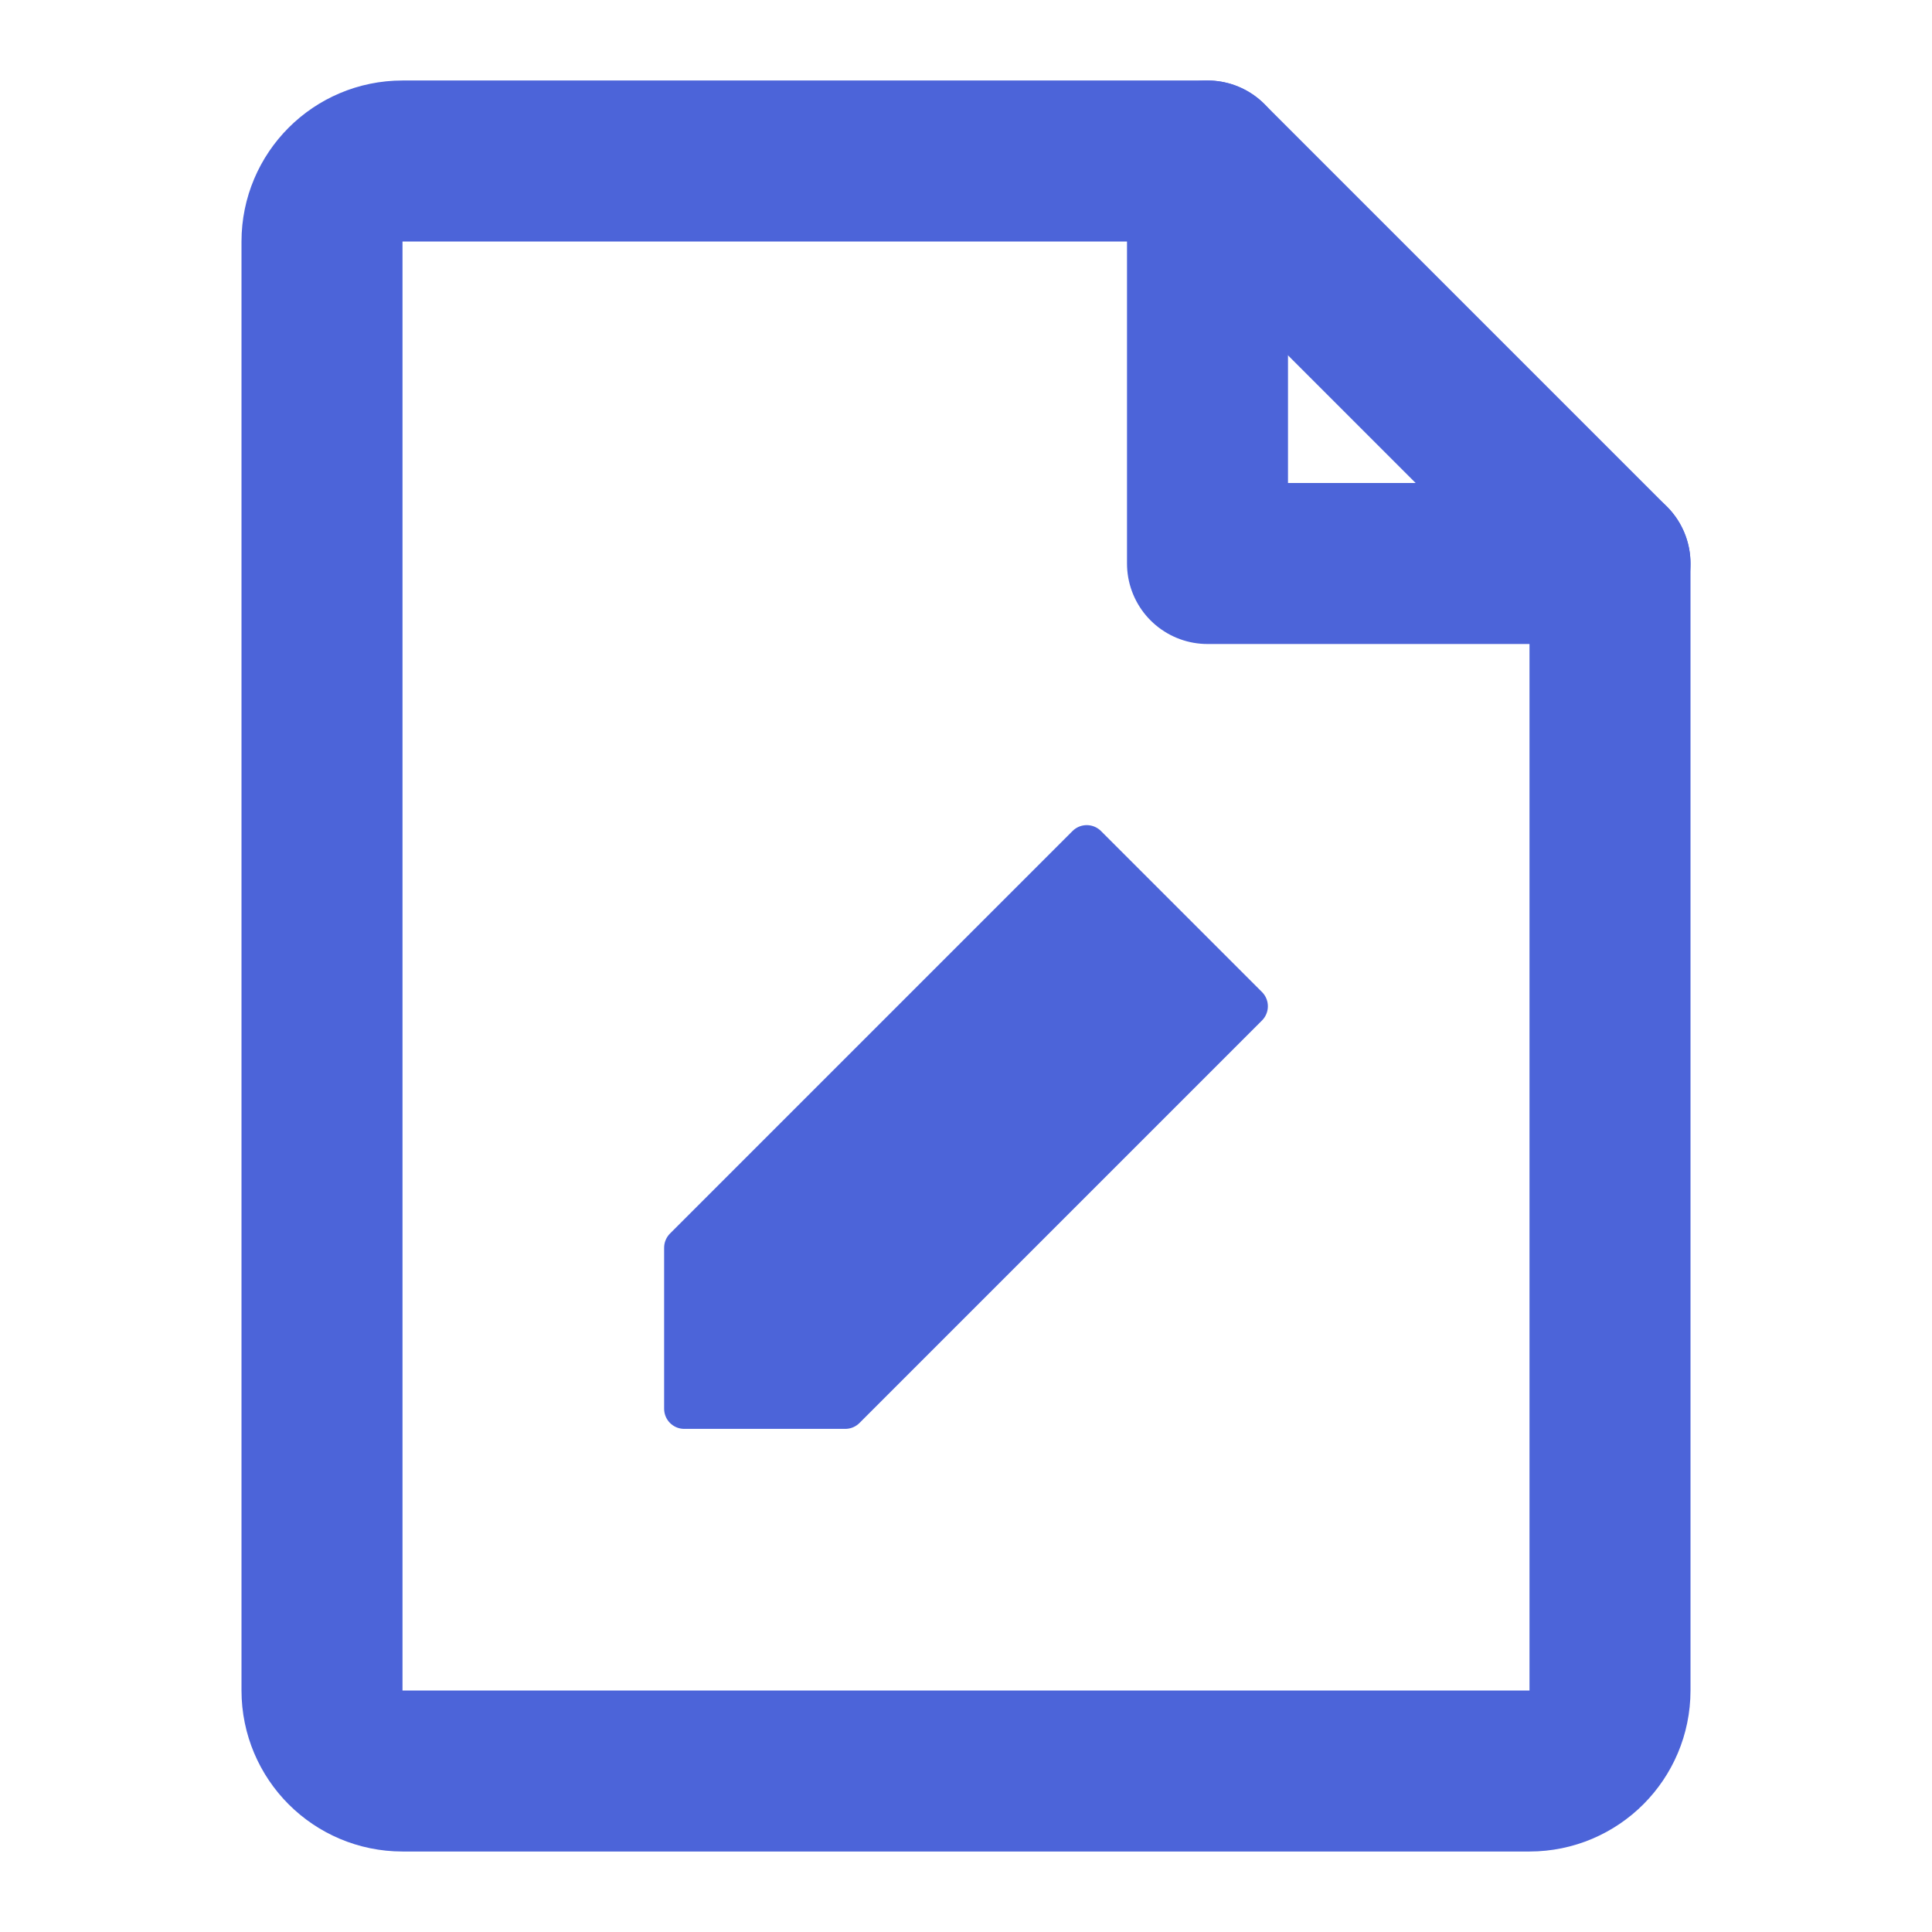 <svg width="24" height="24" viewBox="0 0 24 24" fill="none" xmlns="http://www.w3.org/2000/svg">
<path d="M5 22H19C19.552 22 20 21.552 20 21V7H15V2H5C4.448 2 4 2.448 4 3V21C4 21.552 4.448 22 5 22Z" stroke="#4C64D9" stroke-width="2" stroke-linecap="round" stroke-linejoin="round"/>
<path d="M15 2L20 7" stroke="#4C64D9" stroke-width="2" stroke-linecap="round" stroke-linejoin="round"/>
<path d="M10.5 17.5L15.5 12.5L13.5 10.5L8.5 15.5V17.5H10.5Z" fill="#4C64D9" stroke="#4C64D9" stroke-width="0.5" stroke-linecap="round" stroke-linejoin="round"/>
</svg>
